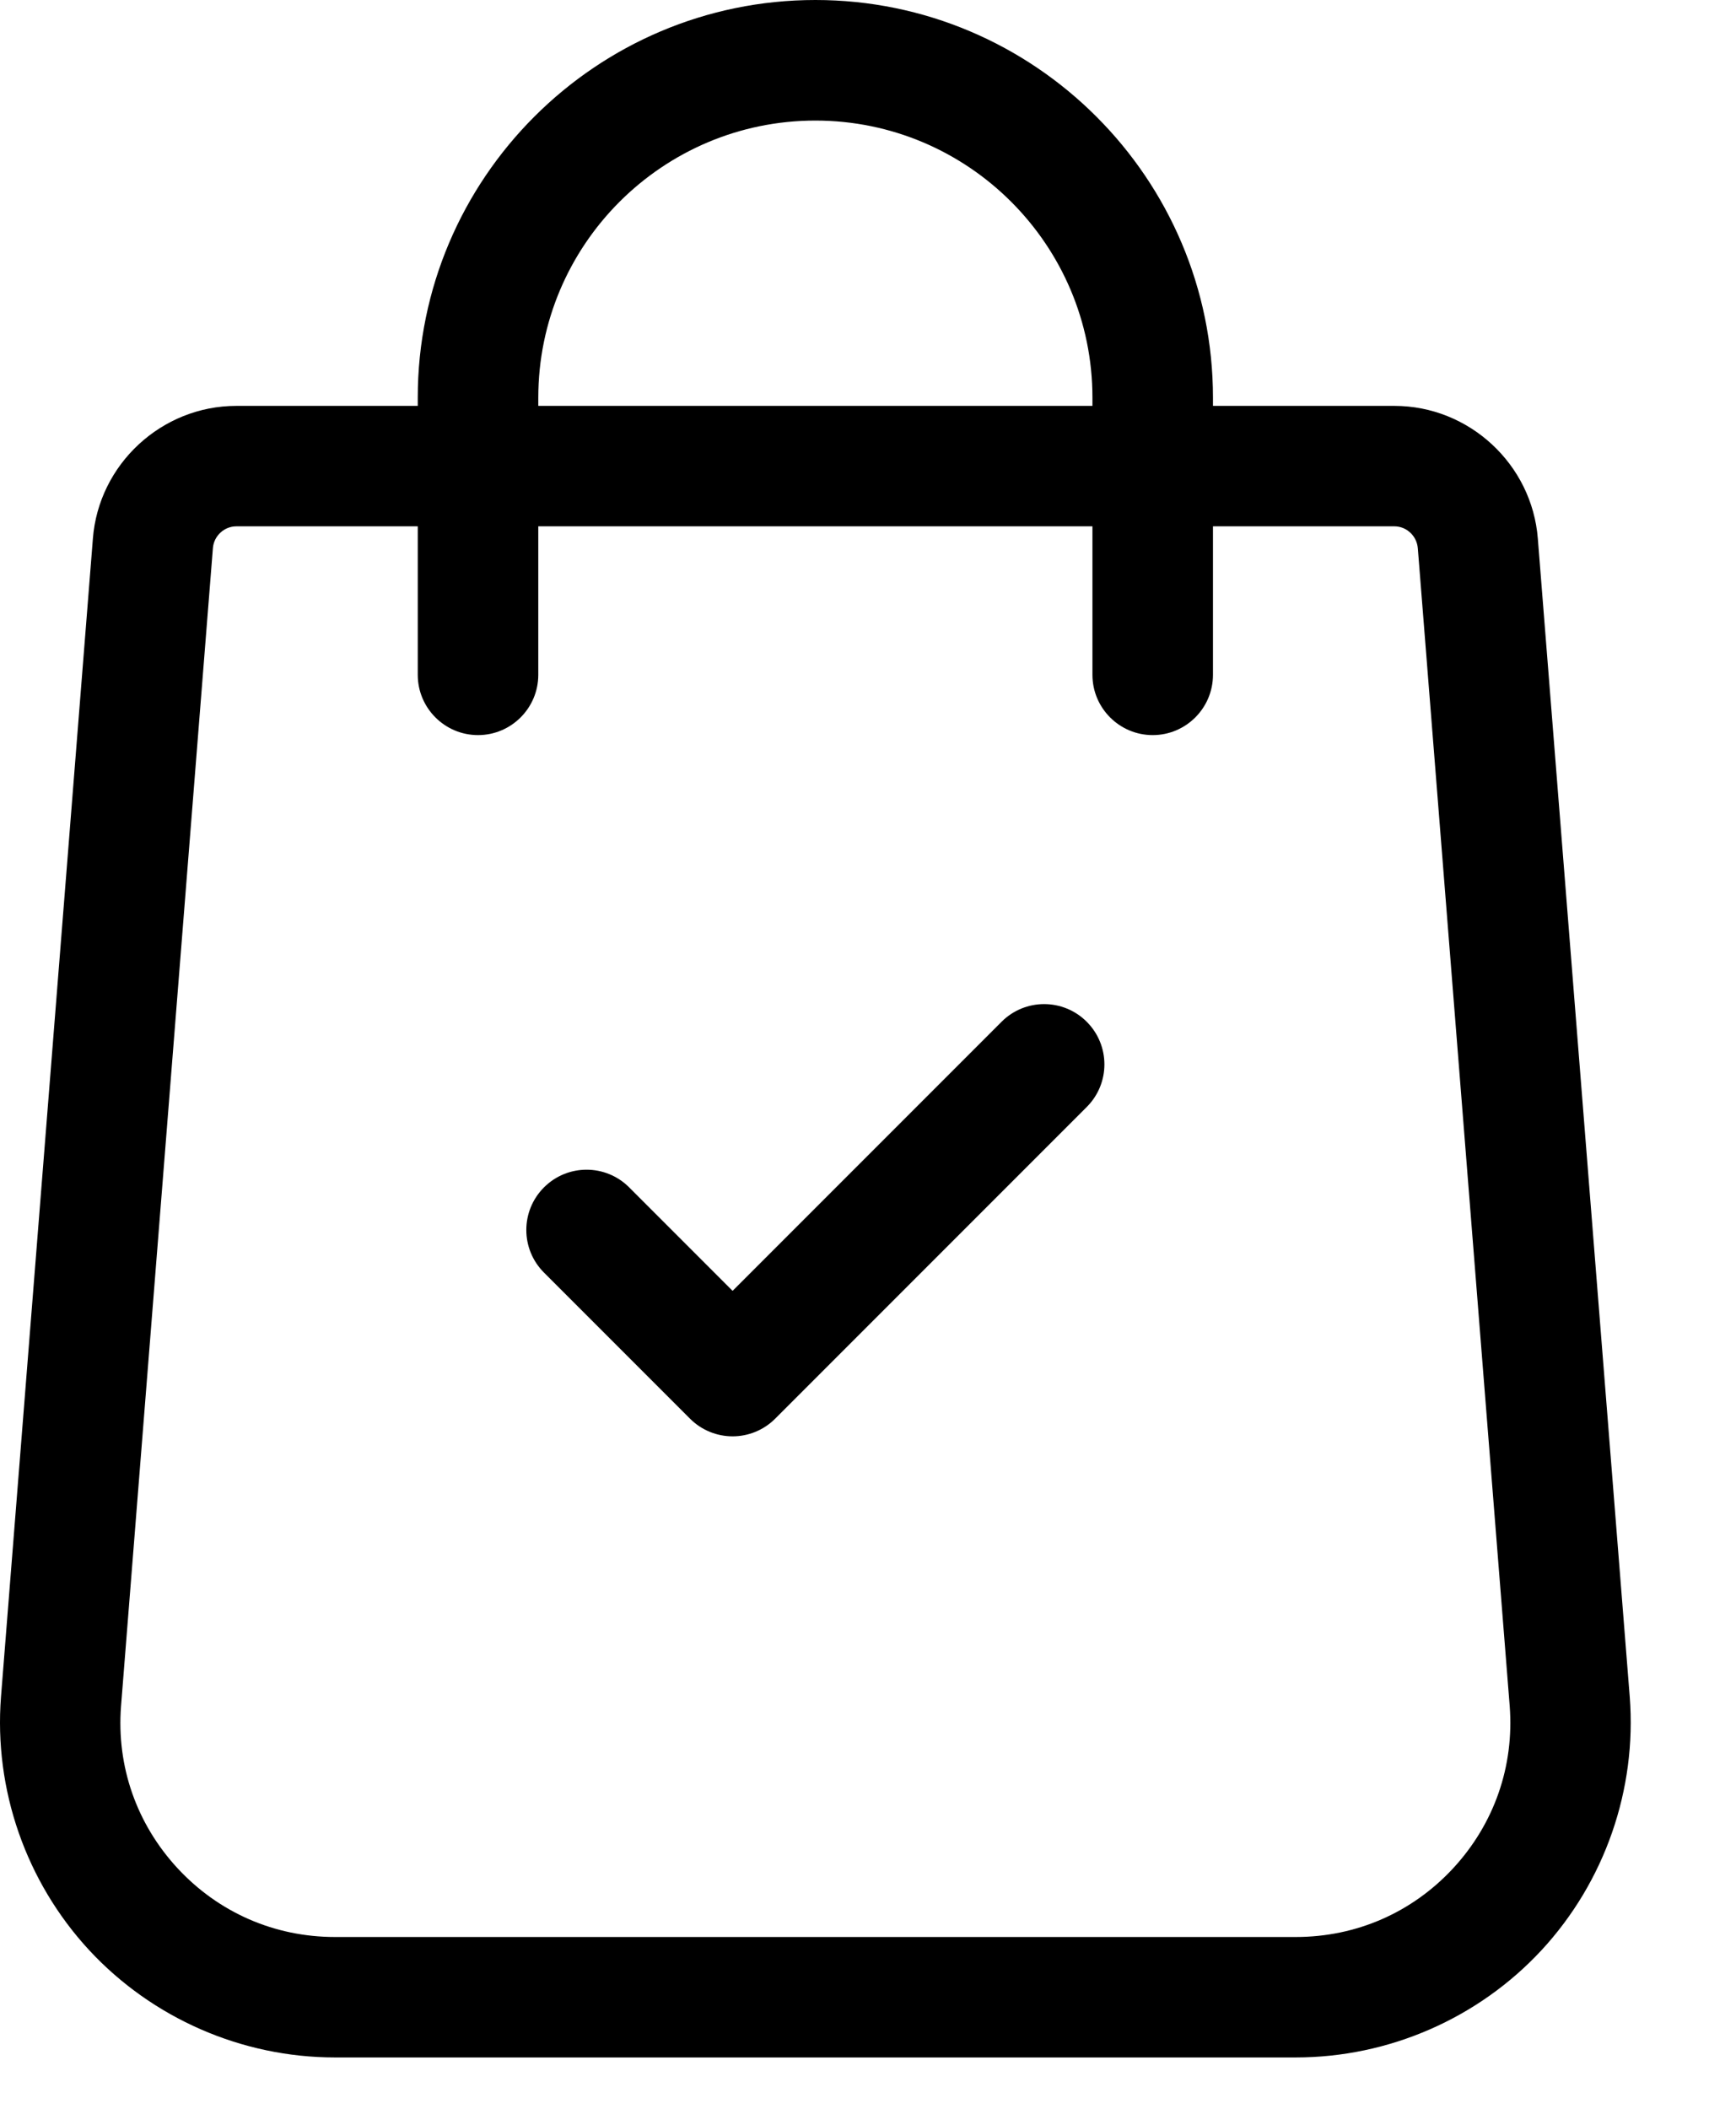 <svg width="14" height="17" viewBox="0 0 14 17" fill="none" xmlns="http://www.w3.org/2000/svg">
<path d="M13.143 13.678L12.402 4.344C12.356 3.743 11.848 3.272 11.245 3.272H9.782V3.206C9.782 1.438 8.343 0 6.576 0C4.808 0 3.369 1.438 3.369 3.206V3.272H1.906C1.303 3.272 0.795 3.743 0.749 4.343L0.008 13.679C-0.05 14.427 0.21 15.171 0.719 15.721C1.229 16.271 1.951 16.586 2.701 16.586H10.45C11.2 16.586 11.922 16.271 12.432 15.721C12.941 15.171 13.201 14.427 13.143 13.678ZM4.341 3.206C4.341 1.974 5.343 0.972 6.576 0.972C7.808 0.972 8.81 1.974 8.81 3.206V3.272H4.341V3.206ZM11.719 15.061C11.388 15.418 10.938 15.615 10.45 15.615H2.701C2.214 15.615 1.763 15.418 1.432 15.061C1.101 14.703 0.939 14.239 0.976 13.755L1.717 4.418C1.725 4.32 1.808 4.243 1.906 4.243H3.369V5.44C3.369 5.708 3.587 5.926 3.855 5.926C4.123 5.926 4.341 5.708 4.341 5.44V4.243H8.81V5.44C8.81 5.708 9.028 5.926 9.296 5.926C9.564 5.926 9.782 5.708 9.782 5.44V4.243H11.245C11.343 4.243 11.426 4.32 11.434 4.42L12.175 13.753C12.212 14.239 12.05 14.703 11.719 15.061Z" fill="black"/>
<path d="M8.764 8.237C8.574 8.047 8.267 8.047 8.077 8.237L5.908 10.406L5.074 9.572C4.884 9.382 4.577 9.382 4.387 9.572C4.197 9.762 4.197 10.069 4.387 10.259L5.565 11.437C5.659 11.531 5.784 11.579 5.908 11.579C6.032 11.579 6.157 11.531 6.251 11.437L8.764 8.924C8.954 8.734 8.954 8.427 8.764 8.237Z" fill="black"/>
</svg>
